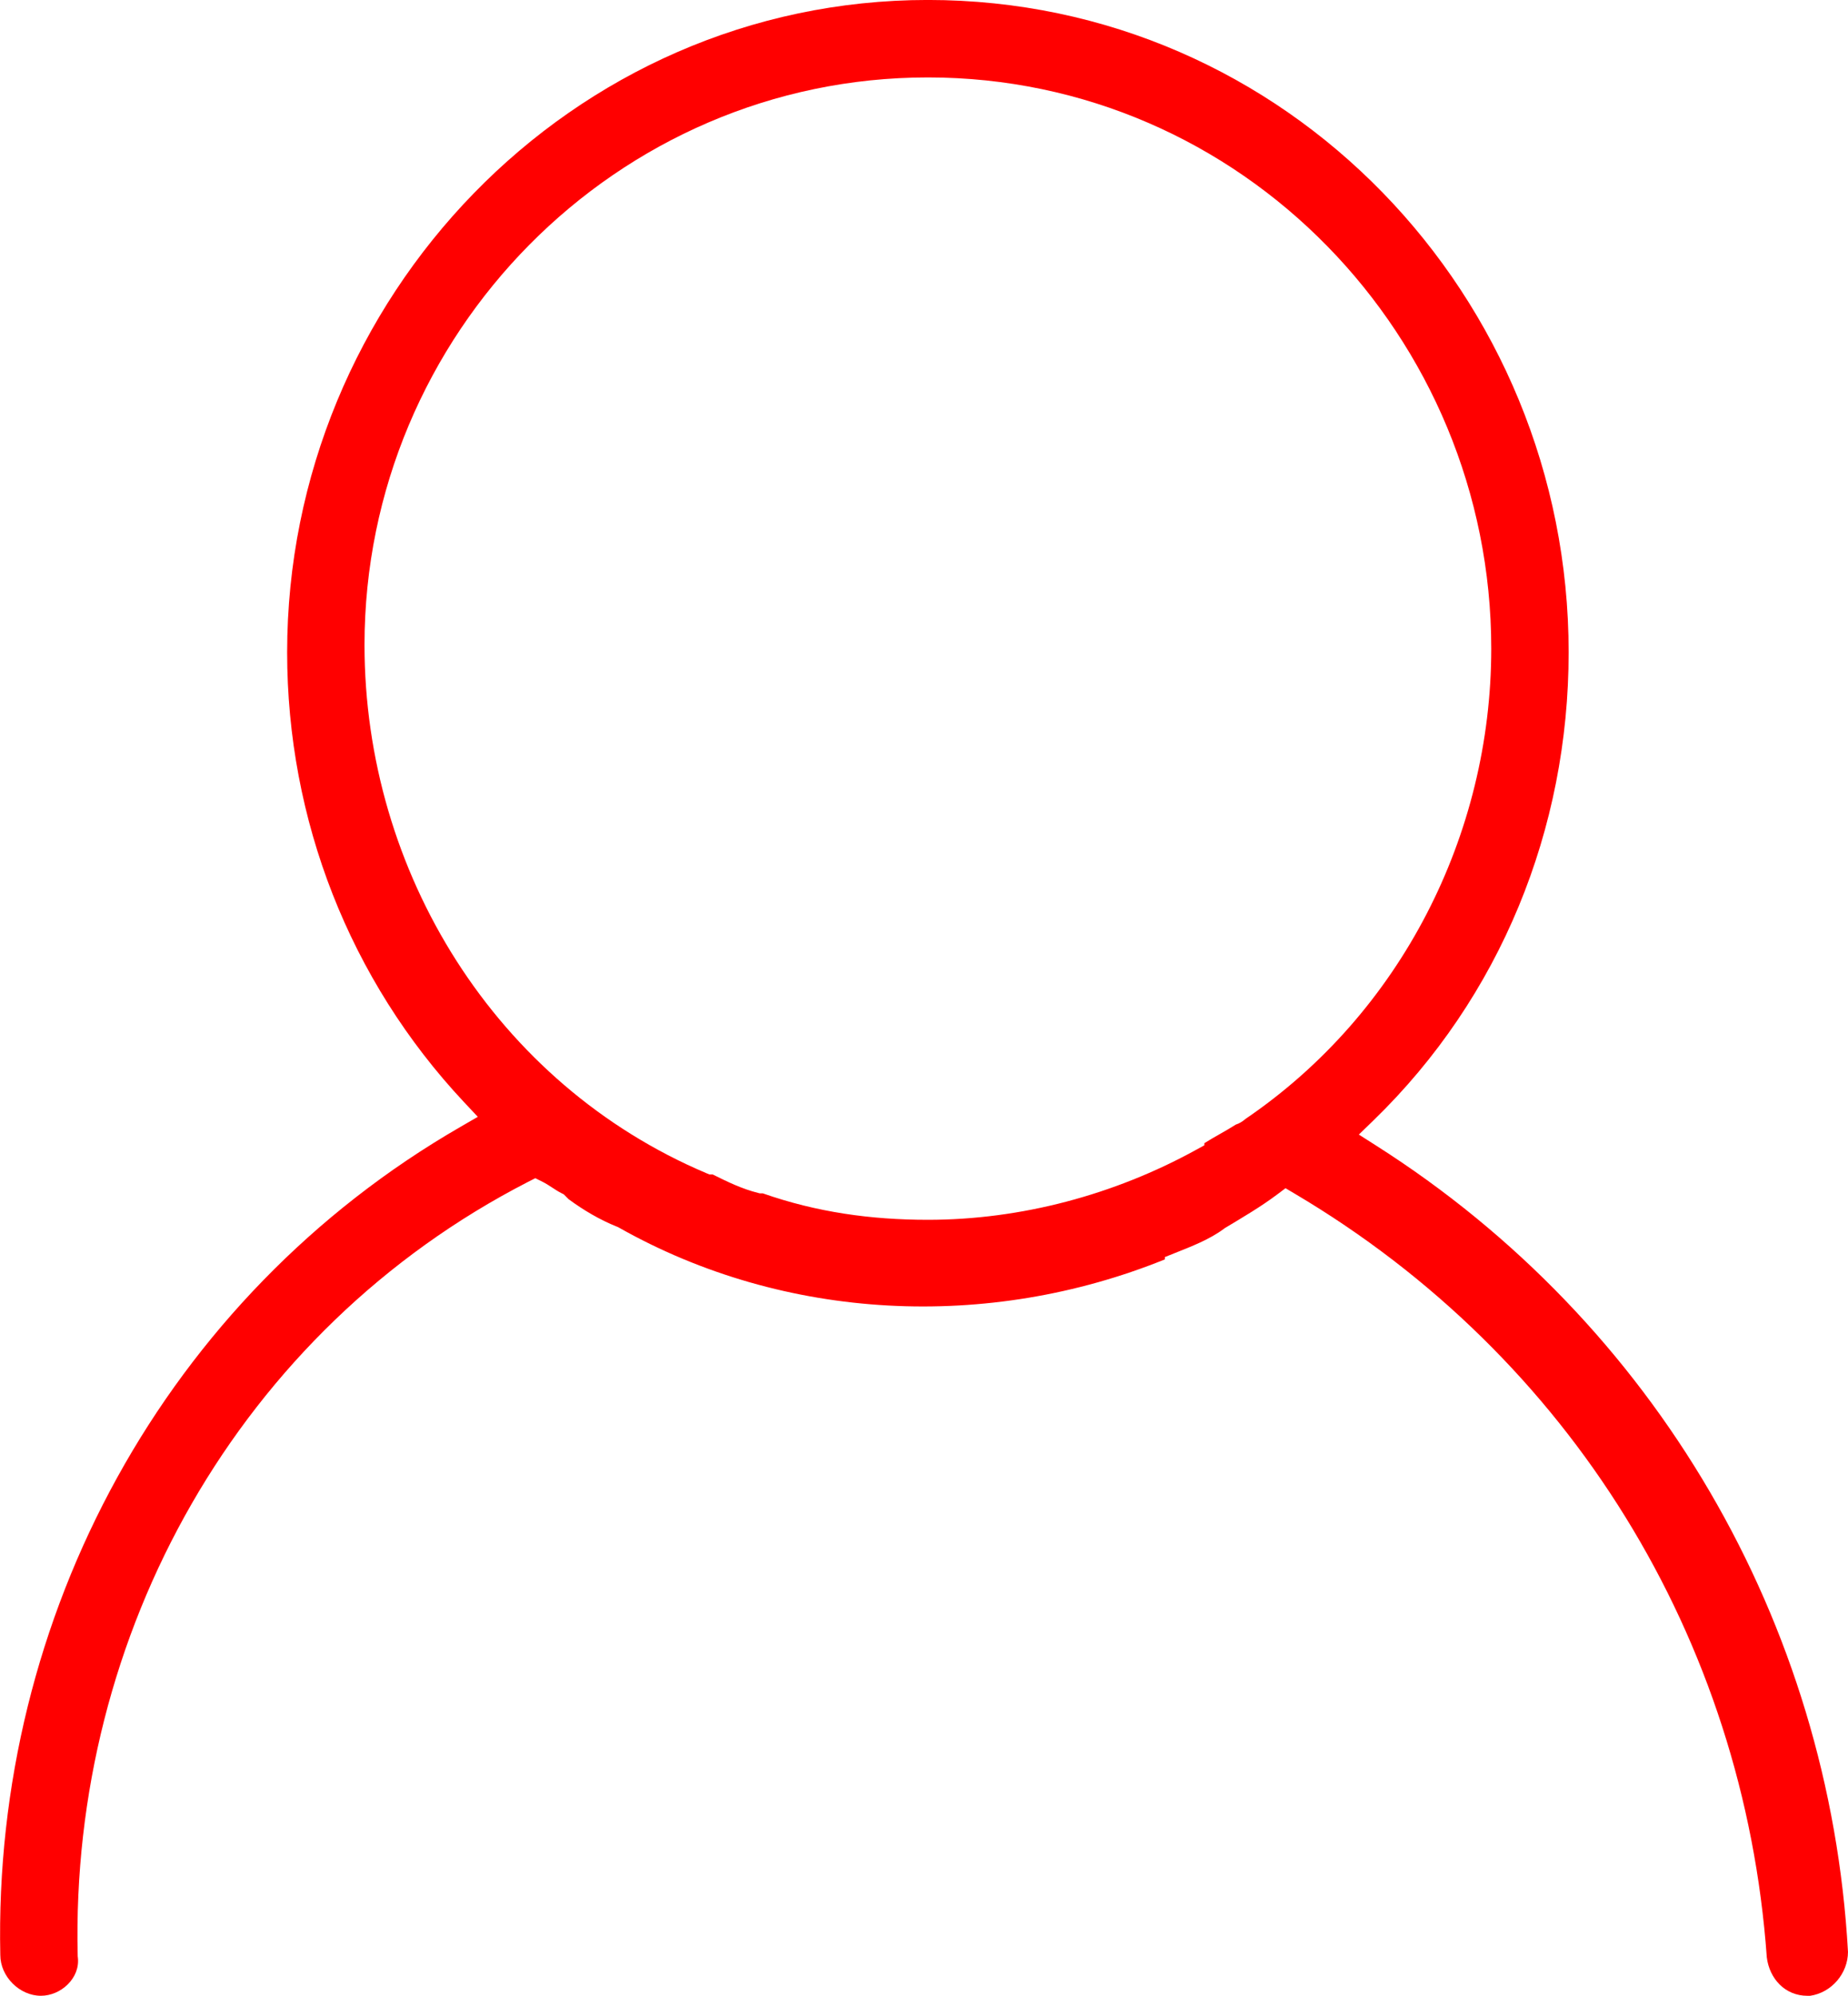 <?xml version="1.0" encoding="UTF-8"?>
<!DOCTYPE svg PUBLIC "-//W3C//DTD SVG 1.1//EN" "http://www.w3.org/Graphics/SVG/1.1/DTD/svg11.dtd">
<!-- Creator: CorelDRAW -->
<svg xmlns="http://www.w3.org/2000/svg" xml:space="preserve" width="15.686mm" height="16.933mm" version="1.1" style="shape-rendering:geometricPrecision; text-rendering:geometricPrecision; image-rendering:optimizeQuality; fill-rule:evenodd; clip-rule:evenodd"
viewBox="0 0 571.84 617.31"
 xmlns:xlink="http://www.w3.org/1999/xlink"
 xmlns:xodm="http://www.corel.com/coreldraw/odm/2003">
 <defs>
  <style type="text/css">
   <![CDATA[
    .fil0 {fill:red}
   ]]>
  </style>
 </defs>
 <g id="Layer_x0020_1">
  <path class="fil0" d="M560.11 617.31c6.7,-0.98 11.72,-6.96 11.73,-13.59 -5.68,-101.93 -59.73,-194.59 -146.05,-249.41l-5.31 -3.38 4.52 -4.38c39.3,-38.11 60.4,-90.15 60.4,-144.78 0,-110.12 -87.34,-201.78 -198.28,-201.78 -110.39,0 -198.27,92.26 -198.27,201.78 0,51.79 19.29,101.31 54.72,139.11l4.28 4.56 -5.41 3.13c-91.06,52.53 -144.61,151.21 -142.35,256.12 0,6.66 5.95,12.61 12.56,12.61 6.21,0 12.24,-5.49 11.43,-11.94l-0.03 -0.25 -0.01 -0.25c-2.34,-99.64 50.07,-193.45 139.36,-239.3l2.24 -1.14 2.25 1.12c2.09,1.04 3.83,2.5 5.84,3.51l0.72 0.36 0.57 0.57c0.3,0.31 0.61,0.61 0.91,0.92 4.52,3.35 9.72,6.42 14.94,8.5l0.31 0.12 0.29 0.16c51.5,29.11 114.42,31.93 168.98,9.86l0 -0.72 3.12 -1.25c5.09,-2.03 10.81,-4.23 15.21,-7.54l0.21 -0.16 0.22 -0.13c5.36,-3.22 10.93,-6.48 15.93,-10.23l2.65 -1.99 2.85 1.69c85.16,50.38 139.03,137.57 146.08,236.22 0.82,6.56 5.61,11.88 12.58,11.88 0.28,0 0.56,0 0.83,0zm-324.07 -248.2c-0.11,0 -0.21,0 -0.32,0l-0.61 0 -0.59 -0.15c-4.87,-1.22 -9.49,-3.45 -13.98,-5.69l-1.01 0 -0.93 -0.39c-65.14,-27.56 -105.81,-93.08 -105.81,-163.42 0,-96.04 77.98,-175.51 174.33,-175.51 97.03,0 174.33,80.19 174.33,176.67 0,57.62 -28.04,112.78 -75.95,145.4 -1.04,0.86 -1.98,1.48 -3.06,1.8 -3.19,2.04 -6.58,3.75 -9.76,5.77l0 0.65 -2.57 1.41c-25.23,13.88 -54.15,21.64 -82.99,21.64 -17.63,0 -34.43,-2.35 -51.08,-8.18z"/>
 </g>
</svg>

